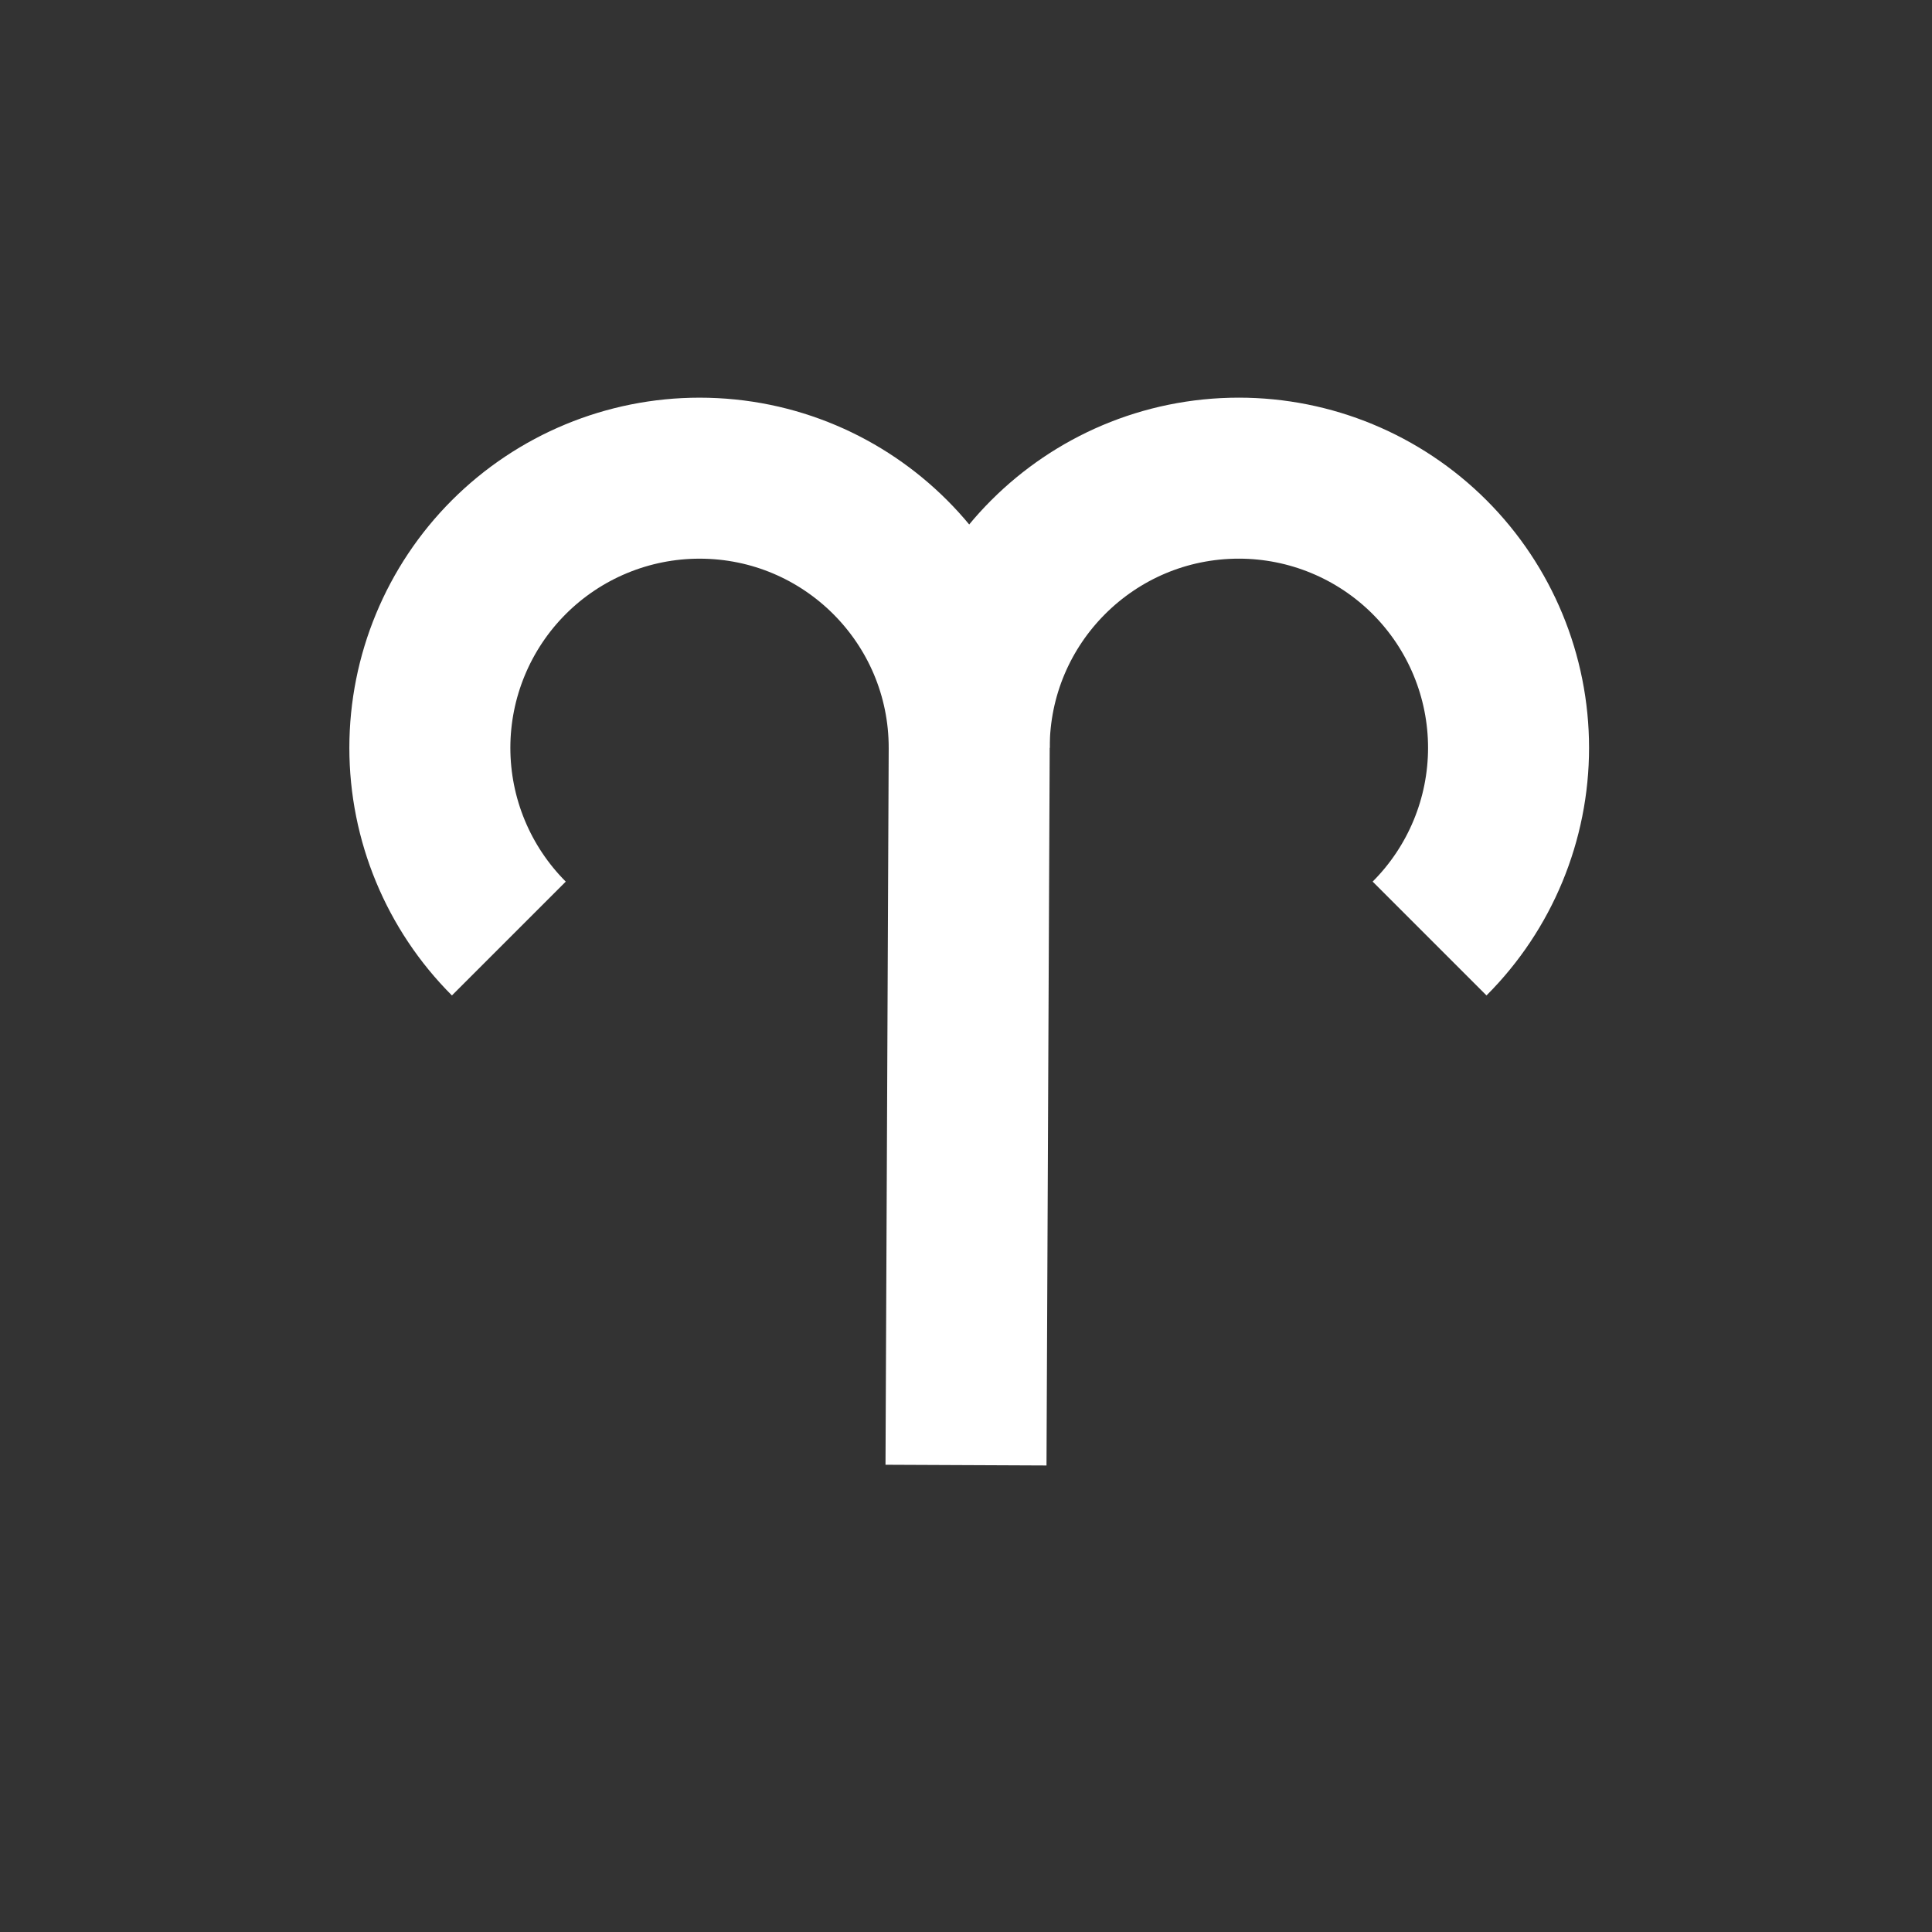 <?xml version="1.0" encoding="UTF-8"?>
<svg width="120px" height="120px" viewBox="0 0 120 120" version="1.1" xmlns="http://www.w3.org/2000/svg" xmlns:xlink="http://www.w3.org/1999/xlink">
    <rect x="0" y="0" width="120" height="120" fill="#333333" stroke="none"/>
    <!-- Generator: Sketch 57.1 (83088) - https://sketch.com -->
    <title>Aries</title>
    <desc>Created with Sketch.</desc>
    <g id="Aries" stroke="none" stroke-width="1" fill="none" fill-rule="evenodd">
        <g id="Clipped" transform="translate(26, 29)" stroke="#FFFFFF" stroke-width="10">
            <g id="Group">
                <path d="M5.605,33.406 C2.465,36.547 0.699,40.809 0.699,45.25 C0.699,49.691 2.465,53.953 5.605,57.094 C8.746,60.234 13.008,62 17.449,62 C26.699,62 34.199,54.5 34.199,45.25 L34,0.699" id="Path" transform="translate(17.449, 31.35) scale(-1, 1) rotate(-180) translate(-17.449, -31.35) "></path>
                <path d="M34.199,12.543 C34.199,21.793 41.699,29.293 50.949,29.293 C55.391,29.293 59.652,27.527 62.793,24.387 C65.934,21.246 67.699,16.984 67.699,12.543 C67.699,8.102 65.934,3.84 62.793,0.699" id="Path" transform="translate(50.949, 14.996) scale(-1, 1) rotate(-180) translate(-50.949, -14.996) "></path>
            </g>
        </g>
    </g>
</svg>